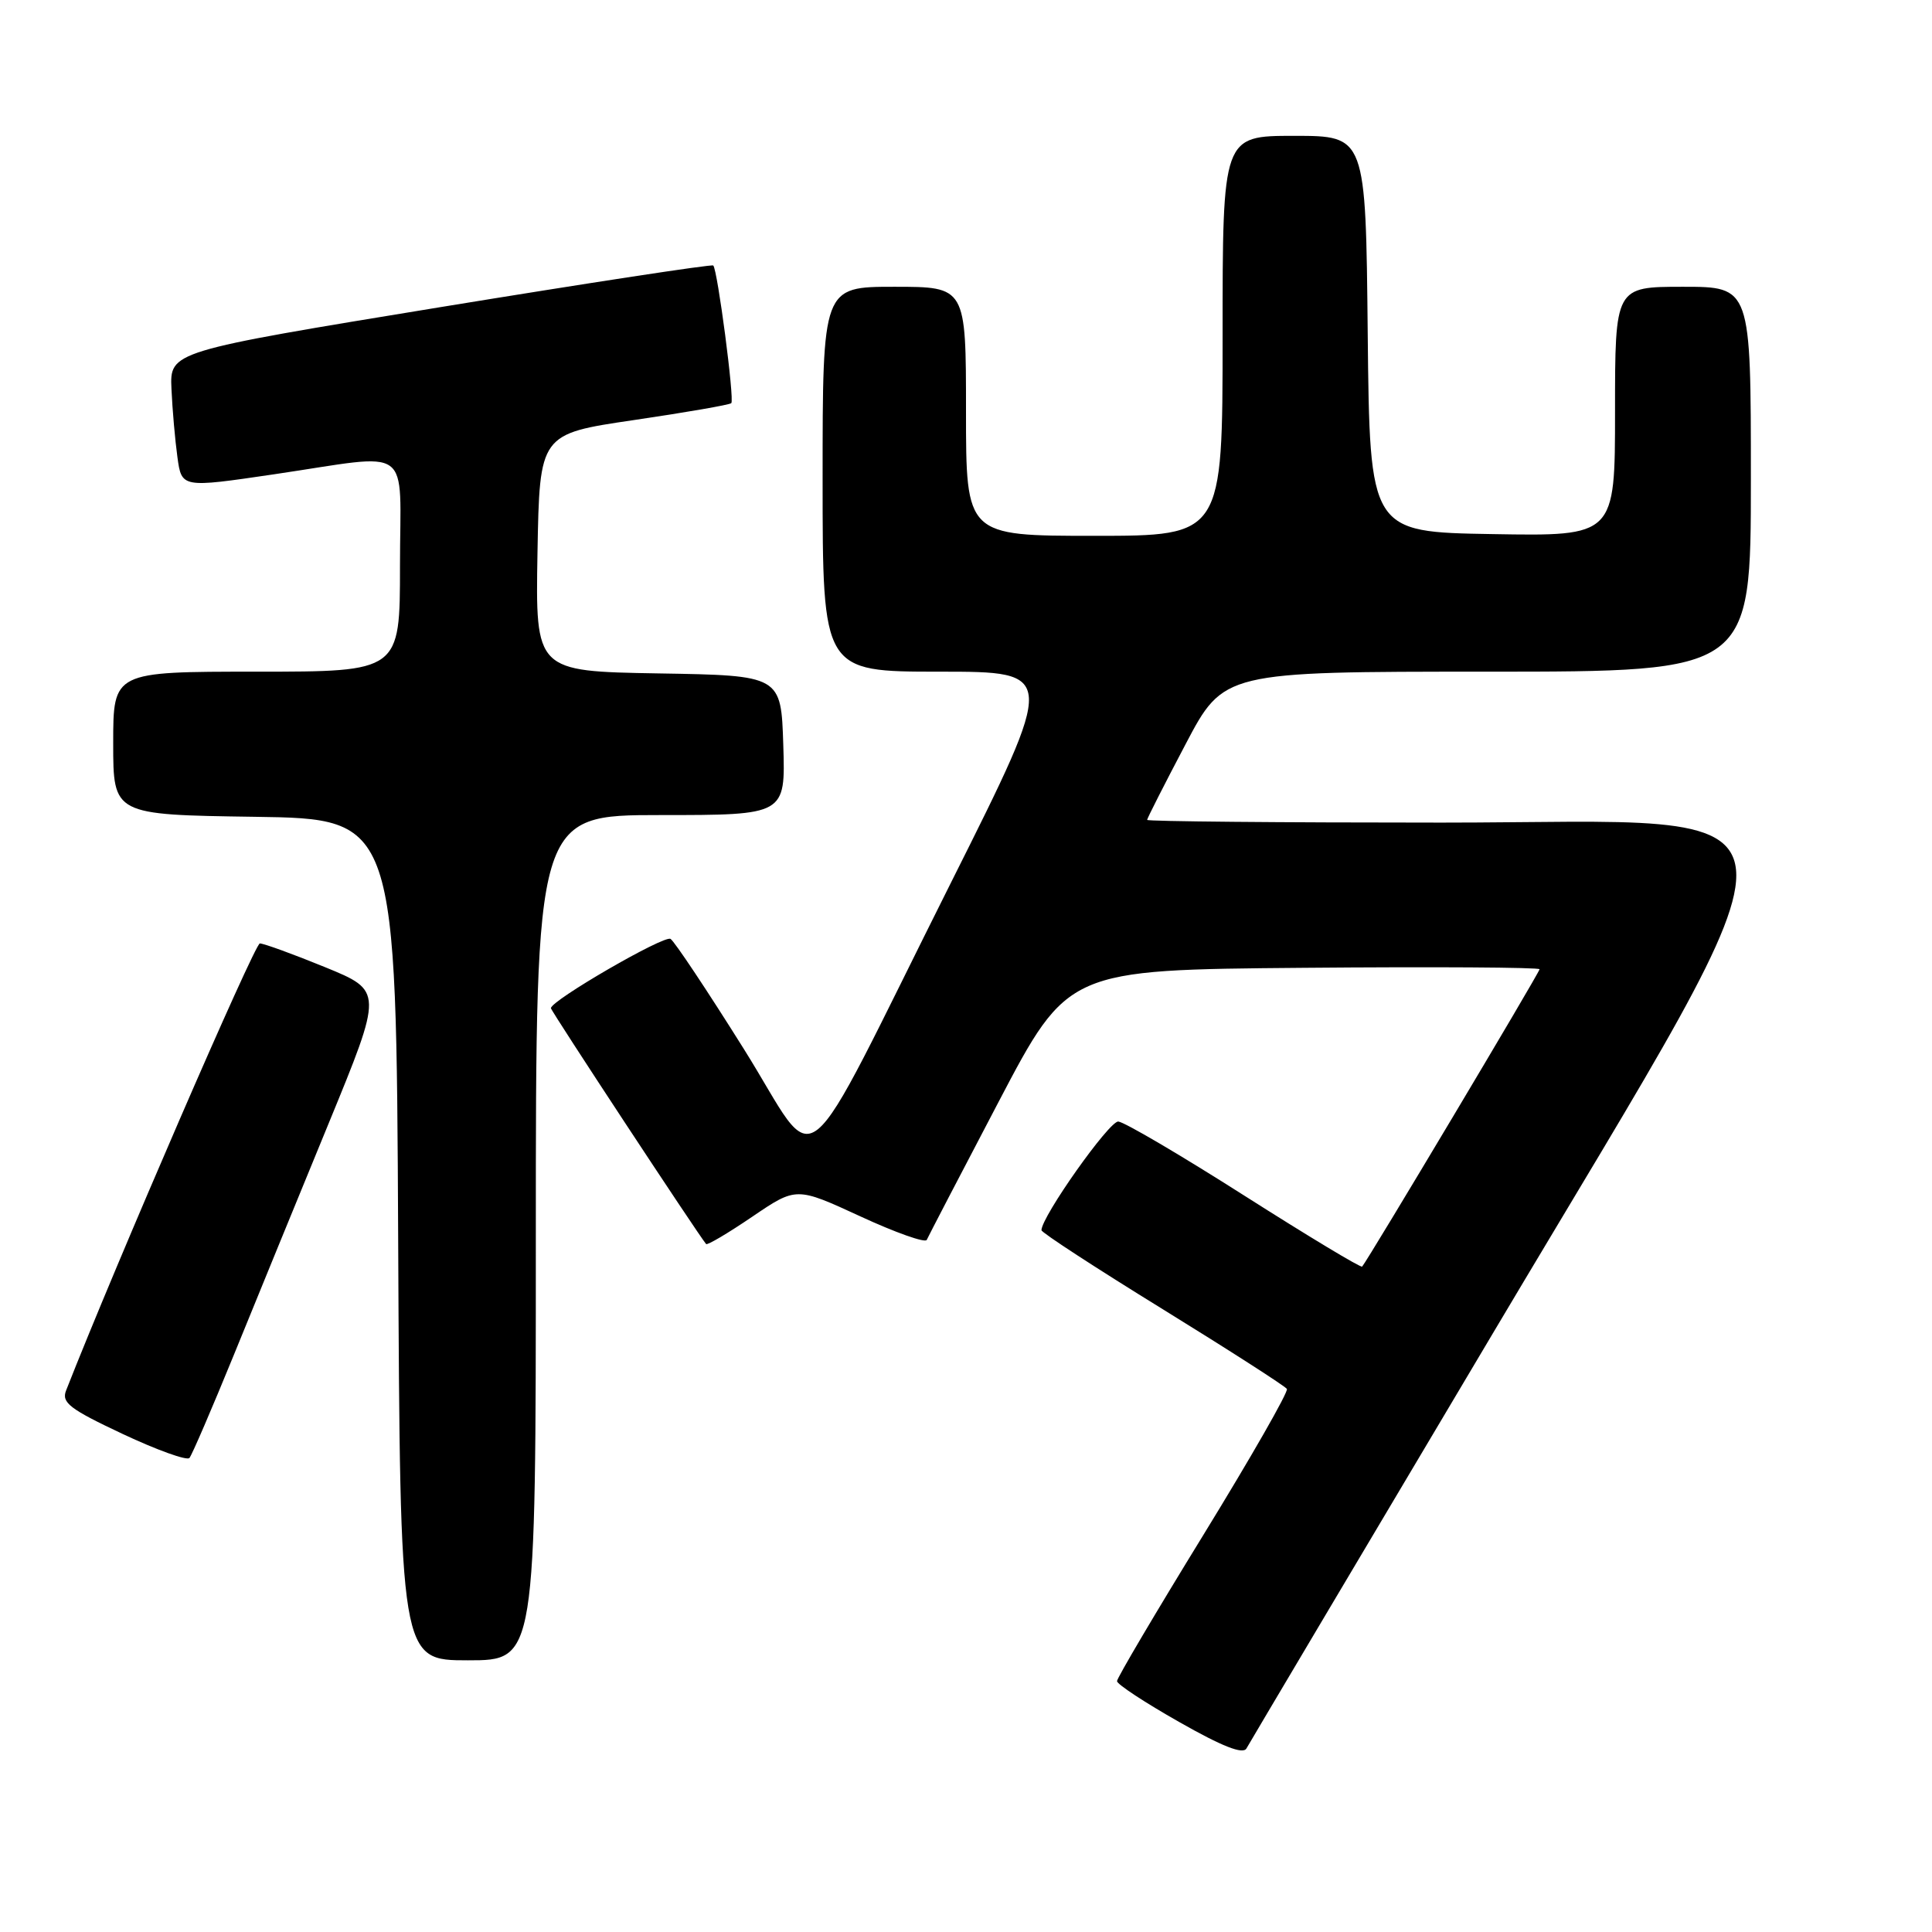 <?xml version="1.0" encoding="UTF-8" standalone="no"?>
<!DOCTYPE svg PUBLIC "-//W3C//DTD SVG 1.1//EN" "http://www.w3.org/Graphics/SVG/1.1/DTD/svg11.dtd" >
<svg xmlns="http://www.w3.org/2000/svg" xmlns:xlink="http://www.w3.org/1999/xlink" version="1.1" viewBox="0 0 256 256">
 <g >
 <path fill="currentColor"
d=" M 197.91 176.51 C 241.58 103.04 242.19 109.00 191.00 109.00 C 169.55 109.00 152.00 108.84 152.00 108.64 C 152.00 108.45 154.28 103.95 157.08 98.64 C 162.15 89.00 162.15 89.00 197.08 89.00 C 232.00 89.00 232.00 89.00 232.00 63.50 C 232.00 38.00 232.00 38.00 223.00 38.00 C 214.00 38.00 214.00 38.00 214.00 54.52 C 214.00 71.05 214.00 71.05 197.75 70.77 C 181.50 70.50 181.50 70.50 181.23 44.25 C 180.97 18.00 180.97 18.00 171.48 18.00 C 162.00 18.00 162.00 18.00 162.00 44.50 C 162.00 71.00 162.00 71.00 145.00 71.00 C 128.00 71.00 128.00 71.00 128.00 54.50 C 128.00 38.00 128.00 38.00 118.50 38.00 C 109.00 38.00 109.00 38.00 109.00 63.50 C 109.00 89.00 109.00 89.00 124.50 89.00 C 140.01 89.00 140.01 89.00 126.11 116.75 C 105.28 158.32 108.87 155.42 98.56 138.99 C 93.73 131.28 89.36 124.72 88.85 124.41 C 88.00 123.88 73.00 132.57 73.00 133.59 C 73.00 133.95 92.43 163.47 93.56 164.84 C 93.72 165.03 96.47 163.40 99.68 161.22 C 105.51 157.26 105.51 157.26 113.99 161.17 C 118.66 163.33 122.62 164.73 122.80 164.29 C 122.99 163.86 127.27 155.62 132.32 146.00 C 141.50 128.50 141.50 128.50 172.75 128.24 C 189.94 128.09 204.00 128.18 204.00 128.43 C 204.00 128.85 181.17 167.10 180.49 167.83 C 180.31 168.01 173.30 163.78 164.90 158.44 C 156.50 153.09 148.98 148.67 148.18 148.61 C 146.98 148.52 138.00 161.22 138.00 163.01 C 138.00 163.32 145.23 168.03 154.06 173.47 C 162.89 178.92 170.30 183.68 170.52 184.04 C 170.75 184.40 165.77 193.10 159.47 203.36 C 153.16 213.63 148.00 222.36 148.01 222.76 C 148.01 223.17 151.72 225.61 156.26 228.18 C 161.94 231.41 164.70 232.50 165.16 231.68 C 165.52 231.03 180.26 206.20 197.91 176.51 Z  M 71.00 164.00 C 71.00 108.00 71.00 108.00 87.54 108.00 C 104.08 108.00 104.08 108.00 103.79 98.75 C 103.50 89.50 103.50 89.50 87.22 89.23 C 70.95 88.95 70.95 88.95 71.22 73.23 C 71.50 57.50 71.50 57.50 84.00 55.66 C 90.88 54.65 96.68 53.64 96.90 53.42 C 97.34 52.99 95.08 35.75 94.51 35.18 C 94.33 34.99 78.04 37.48 58.34 40.70 C 22.50 46.57 22.50 46.57 22.72 51.54 C 22.84 54.27 23.20 58.33 23.51 60.58 C 24.07 64.65 24.07 64.65 36.29 62.85 C 55.03 60.09 53.00 58.61 53.00 75.00 C 53.00 89.00 53.00 89.00 34.00 89.00 C 15.00 89.00 15.00 89.00 15.00 98.48 C 15.00 107.96 15.00 107.96 33.75 108.23 C 52.50 108.50 52.50 108.50 52.76 164.25 C 53.02 220.00 53.02 220.00 62.01 220.00 C 71.00 220.00 71.00 220.00 71.00 164.00 Z  M 31.00 179.50 C 33.91 172.35 39.55 158.58 43.53 148.90 C 50.76 131.30 50.76 131.30 43.06 128.15 C 38.83 126.42 34.94 125.01 34.43 125.01 C 33.74 125.02 15.34 167.47 8.76 184.24 C 8.12 185.85 9.22 186.70 16.26 190.01 C 20.79 192.14 24.77 193.57 25.10 193.19 C 25.43 192.81 28.08 186.65 31.00 179.50 Z "/>
</g>
</svg>